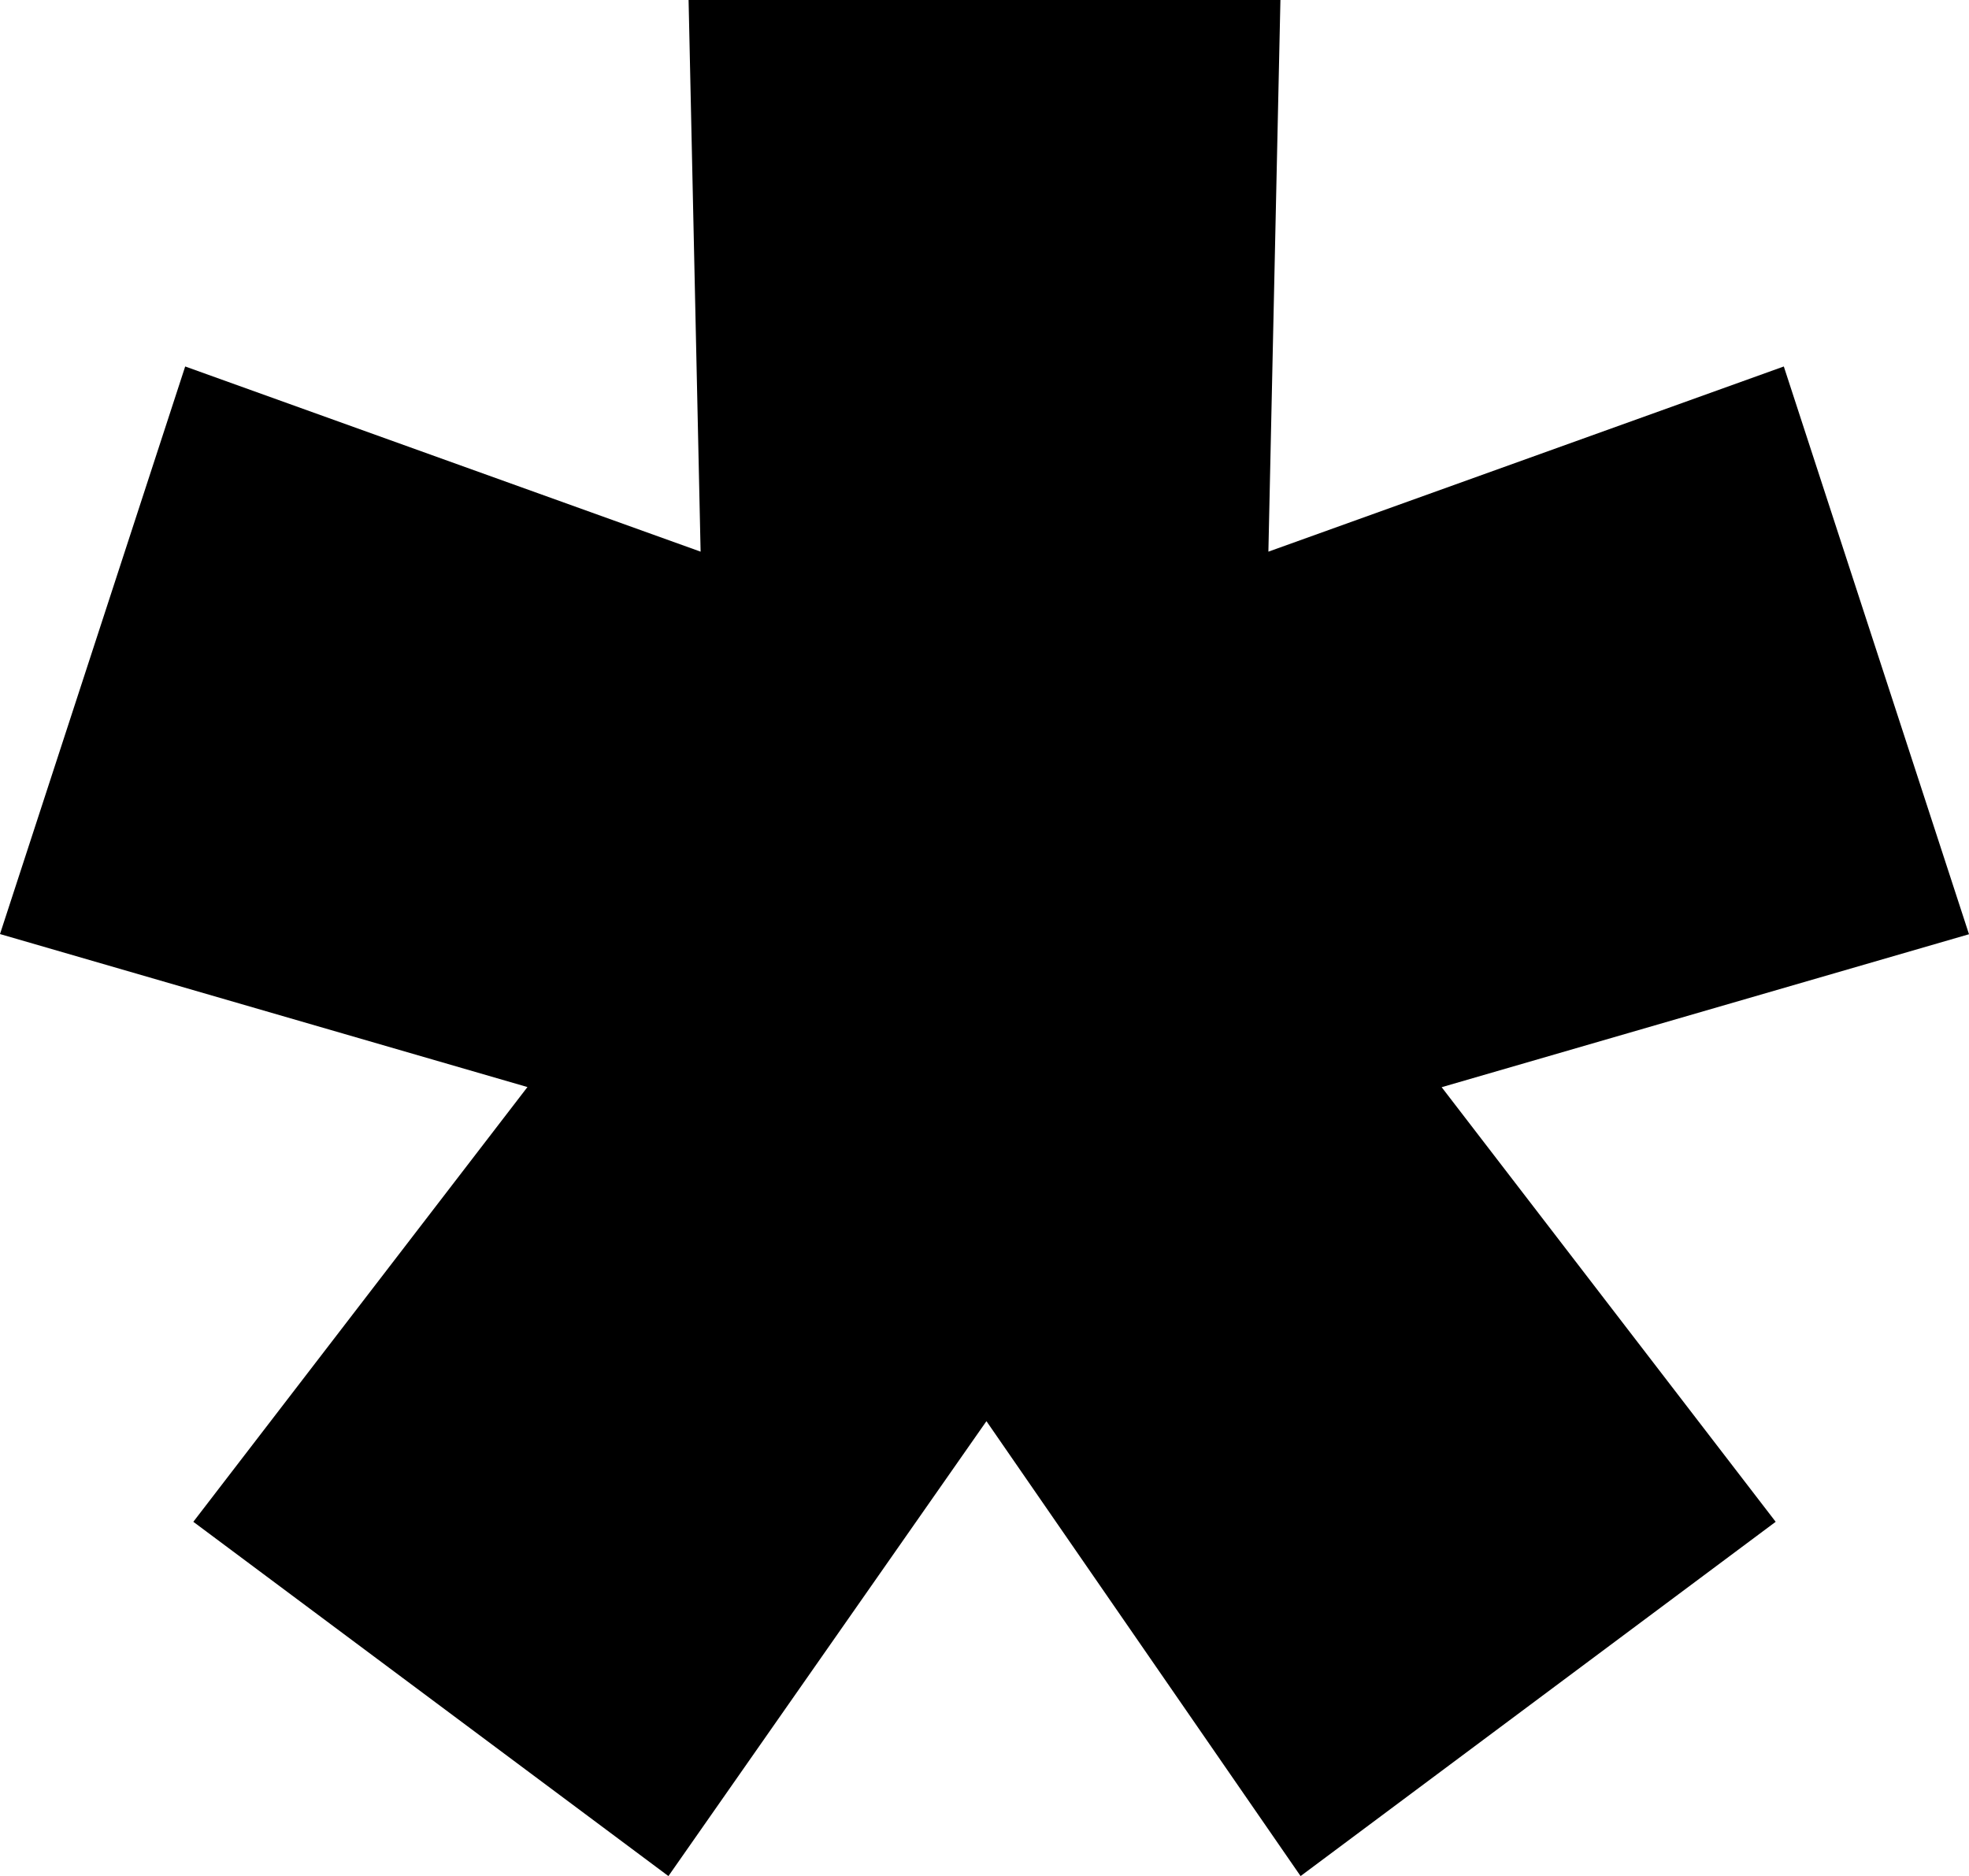 <?xml version="1.0" encoding="UTF-8"?>
<svg id="Layer_2" data-name="Layer 2" xmlns="http://www.w3.org/2000/svg" viewBox="0 0 111.32 106.08">
  <g id="Layer_1-2" data-name="Layer 1">
    <path d="M81.5,61.46l18.89,24.58-26.86,20.03-17.76-25.72-17.98,25.72-26.86-20.03,18.89-24.58L0,52.81,10.47,20.72l29.14,10.47-.68-31.19h33.46l-.68,31.19,29.14-10.47,10.47,32.1-29.82,8.65Z"/>
  </g>
</svg>
